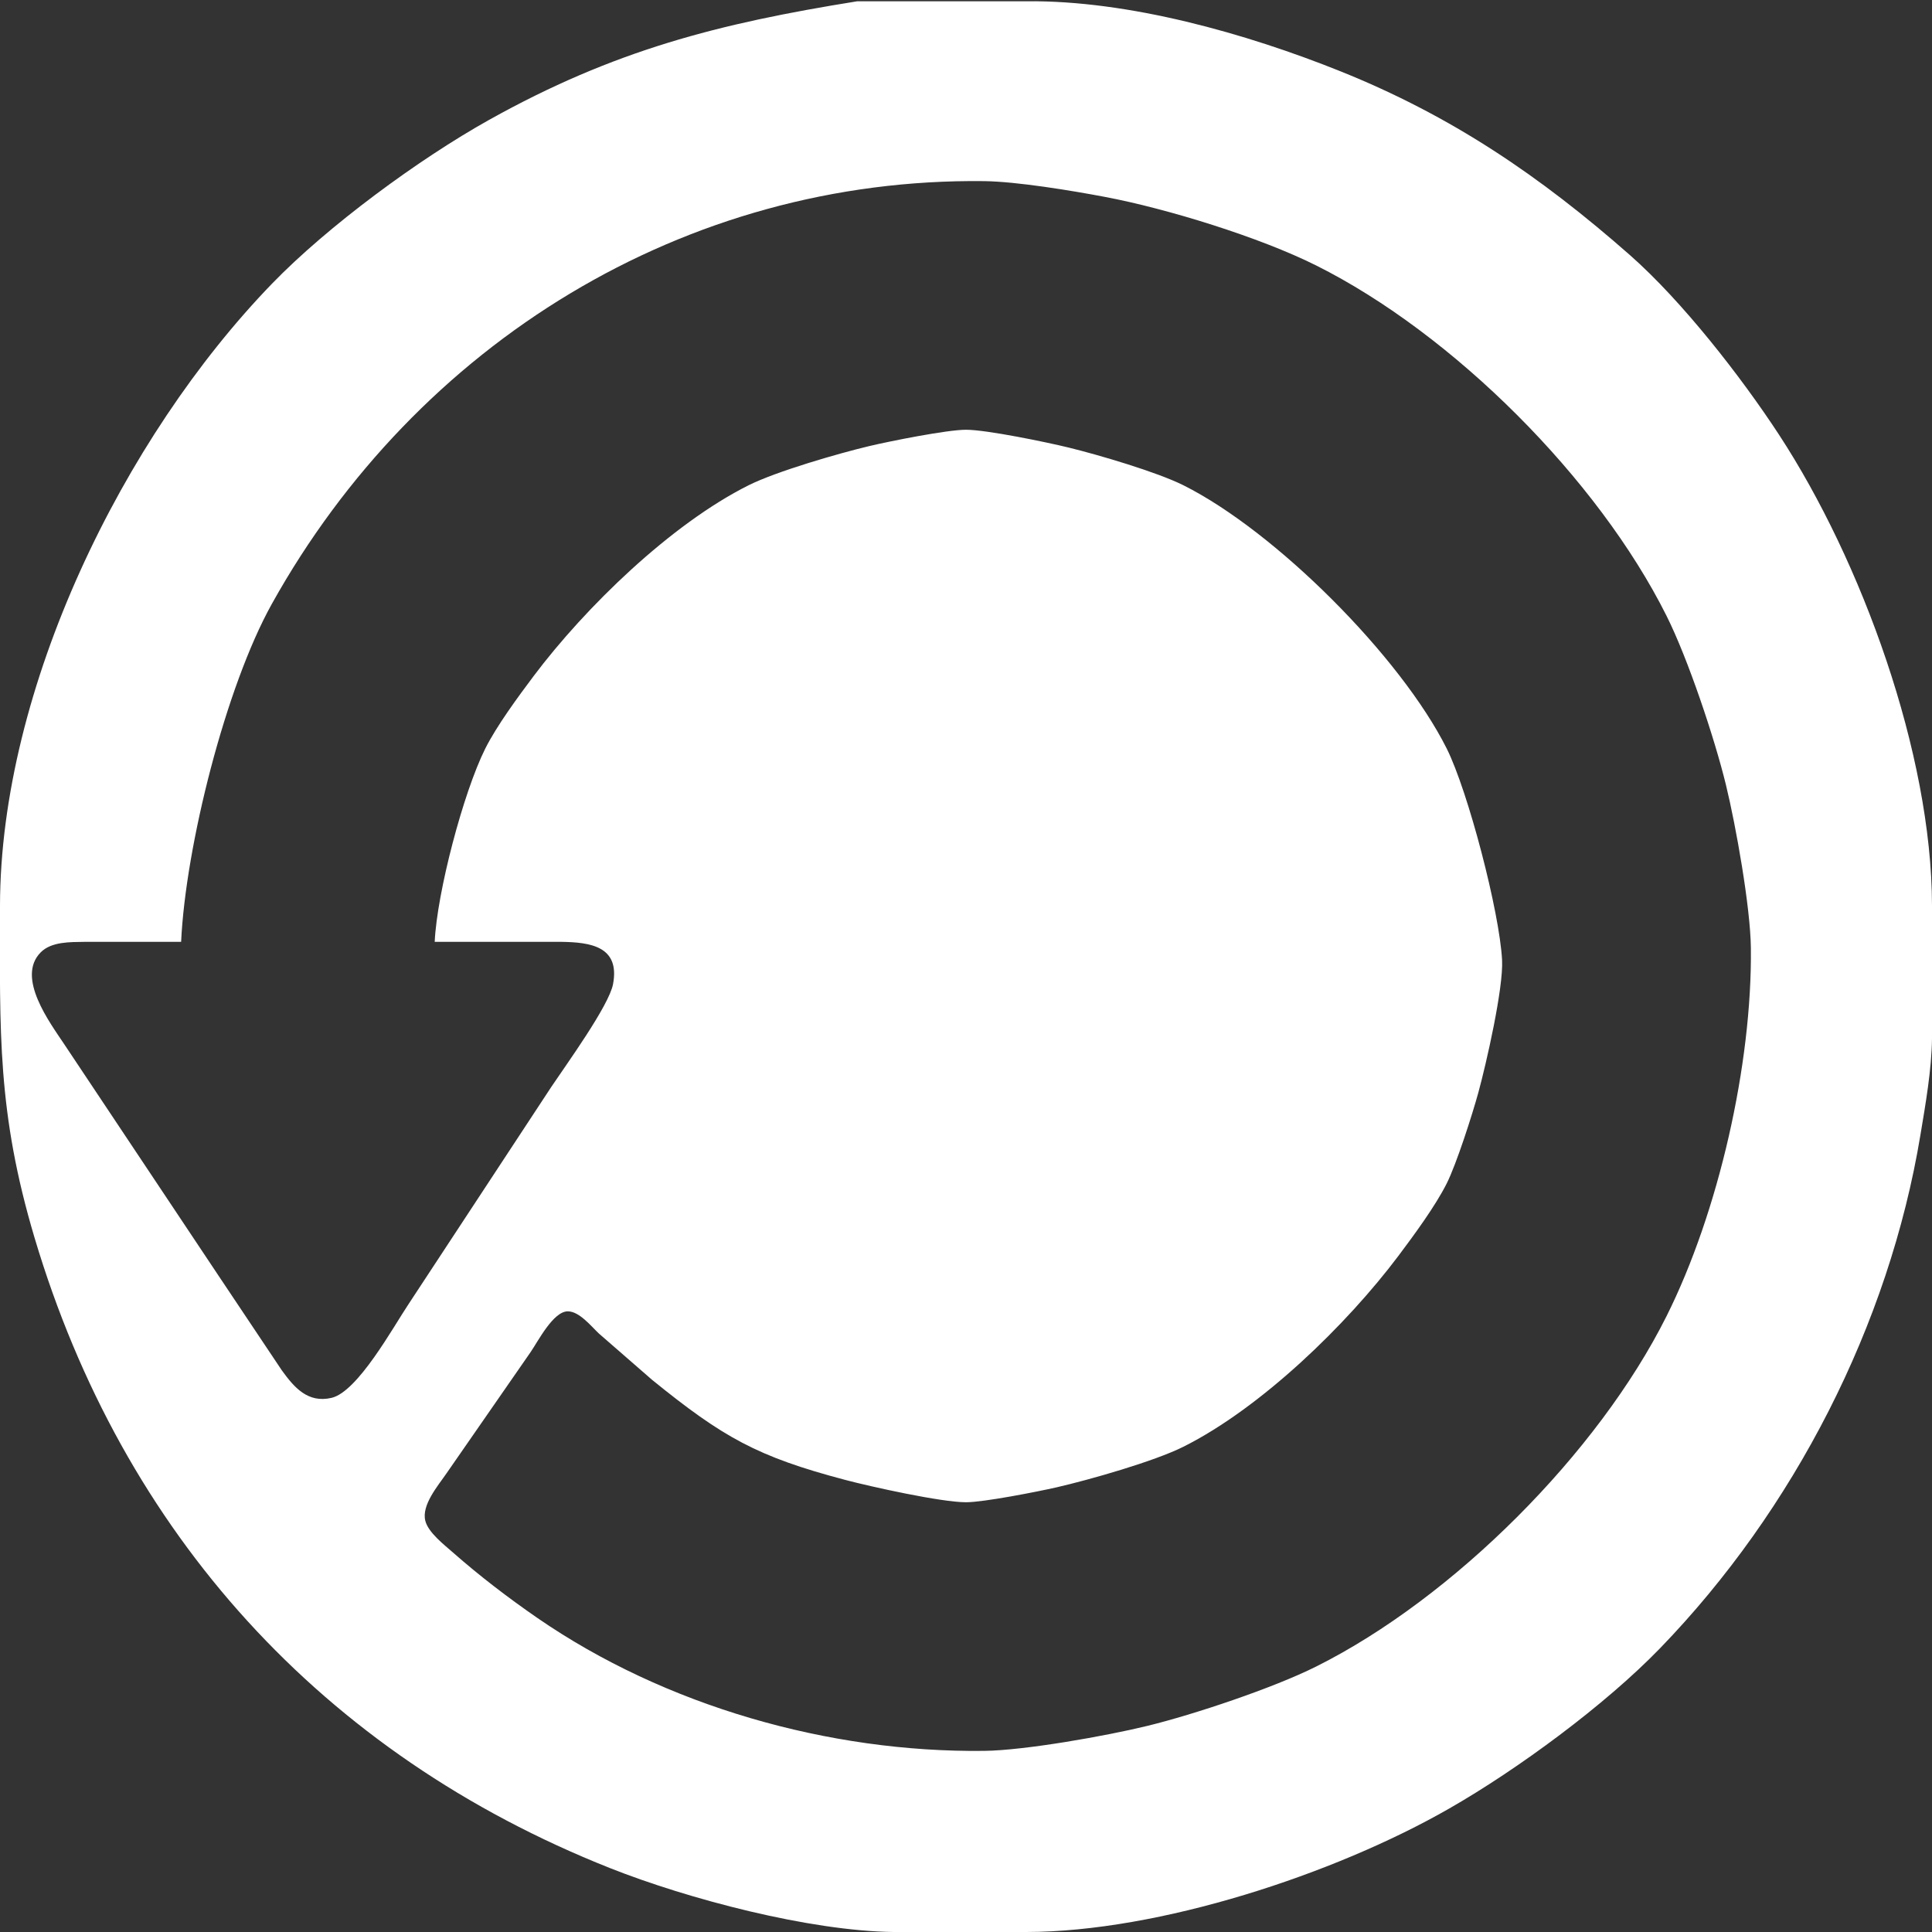 <svg xmlns="http://www.w3.org/2000/svg"
     height="30" width="30"
     viewBox="0 0 320 320">
  <rect x="0" y="0" width="320" height="320" fill="#333333" stroke="none"/>
  <path
        fill="white" stroke="none" stroke-width="1"
        d="M 142.00,0.21
           C 118.93,3.91 101.68,8.32 81.00,19.86
             69.36,26.36 54.25,37.48 45.04,47.00
             20.37,72.50 0.06,113.98 0.00,150.00
             -0.03,171.01 -0.46,184.25 5.72,205.00
             20.33,254.02 53.41,290.51 101.00,309.40
             113.98,314.55 134.08,319.83 148.00,320.00
             148.00,320.00 170.00,320.00 170.00,320.00
             191.98,319.97 221.02,310.44 240.00,299.57
             251.40,293.05 265.88,282.38 274.96,273.00
             297.12,250.10 312.87,219.47 318.08,188.00
             318.93,182.89 319.94,177.15 320.00,172.00
             320.00,172.00 320.00,150.00 320.00,150.00
             319.96,124.79 308.35,92.94 294.66,72.00
             288.34,62.34 278.60,49.86 270.00,42.28
             255.12,29.18 240.46,19.21 222.00,11.80
             206.38,5.53 186.91,0.03 170.00,0.21
             170.00,0.21 142.00,0.21 142.00,0.21 Z
           M 72.00,156.00
           C 72.00,156.00 93.00,156.00 93.00,156.00
             97.74,156.07 102.72,156.72 101.54,163.00
             100.87,166.58 93.71,176.44 91.33,180.00
             91.33,180.00 67.67,216.00 67.67,216.00
             65.11,219.83 59.25,230.52 54.91,231.53
             50.98,232.44 48.73,229.81 46.67,226.96
             46.67,226.96 36.00,211.00 36.00,211.00
             36.00,211.00 10.67,173.00 10.67,173.00
             8.28,169.40 2.62,161.90 6.74,157.74
             8.52,155.94 11.65,156.04 14.00,156.00
             14.00,156.00 30.00,156.00 30.00,156.00
             30.73,140.20 37.38,113.74 45.04,100.00
             69.06,56.89 113.38,29.42 163.00,30.00
             168.43,30.07 177.51,31.57 183.00,32.61
             193.33,34.56 208.67,39.30 218.00,43.97
             240.70,55.32 264.68,79.30 276.03,102.00
             279.57,109.07 283.97,122.21 285.87,130.00
             287.52,136.76 289.92,150.22 290.00,157.00
             290.22,176.25 284.65,200.77 276.03,218.00
             264.68,240.70 240.70,264.68 218.00,276.03
             210.93,279.57 197.79,283.97 190.00,285.87
             183.24,287.52 169.78,289.92 163.00,290.00
             137.31,290.30 110.16,282.57 89.00,267.98
             84.14,264.62 79.44,261.03 75.01,257.13
             73.55,255.85 70.94,253.83 70.45,251.91
             69.77,249.29 72.57,246.06 73.98,244.00
             73.98,244.00 87.85,224.00 87.85,224.00
             89.12,222.16 91.63,217.20 94.04,217.20
             95.94,217.19 97.89,219.64 99.17,220.85
             99.17,220.85 108.00,228.54 108.00,228.54
             119.77,238.09 125.42,241.27 140.00,245.12
             144.32,246.26 155.90,248.82 160.00,248.82
             162.93,248.82 171.84,247.07 175.00,246.35
             180.48,245.09 191.16,242.05 196.00,239.63
             208.87,233.19 223.03,219.44 231.63,208.00
             234.20,204.57 237.73,199.79 239.63,196.00
             241.25,192.76 243.84,184.67 244.85,181.00
             246.17,176.19 249.04,163.61 248.79,159.00
             248.37,151.04 243.17,131.10 239.63,124.00
             231.99,108.74 211.26,88.01 196.00,80.37
             191.61,78.18 181.96,75.34 177.00,74.13
             173.36,73.24 163.41,71.18 160.00,71.18
             156.86,71.18 147.37,73.08 144.00,73.88
             138.78,75.12 128.62,78.07 124.00,80.37
             111.13,86.81 96.97,100.56 88.37,112.00
             85.80,115.43 82.27,120.21 80.37,124.00
             76.74,131.27 72.38,147.82 72.00,156.00 Z" />
</svg>
